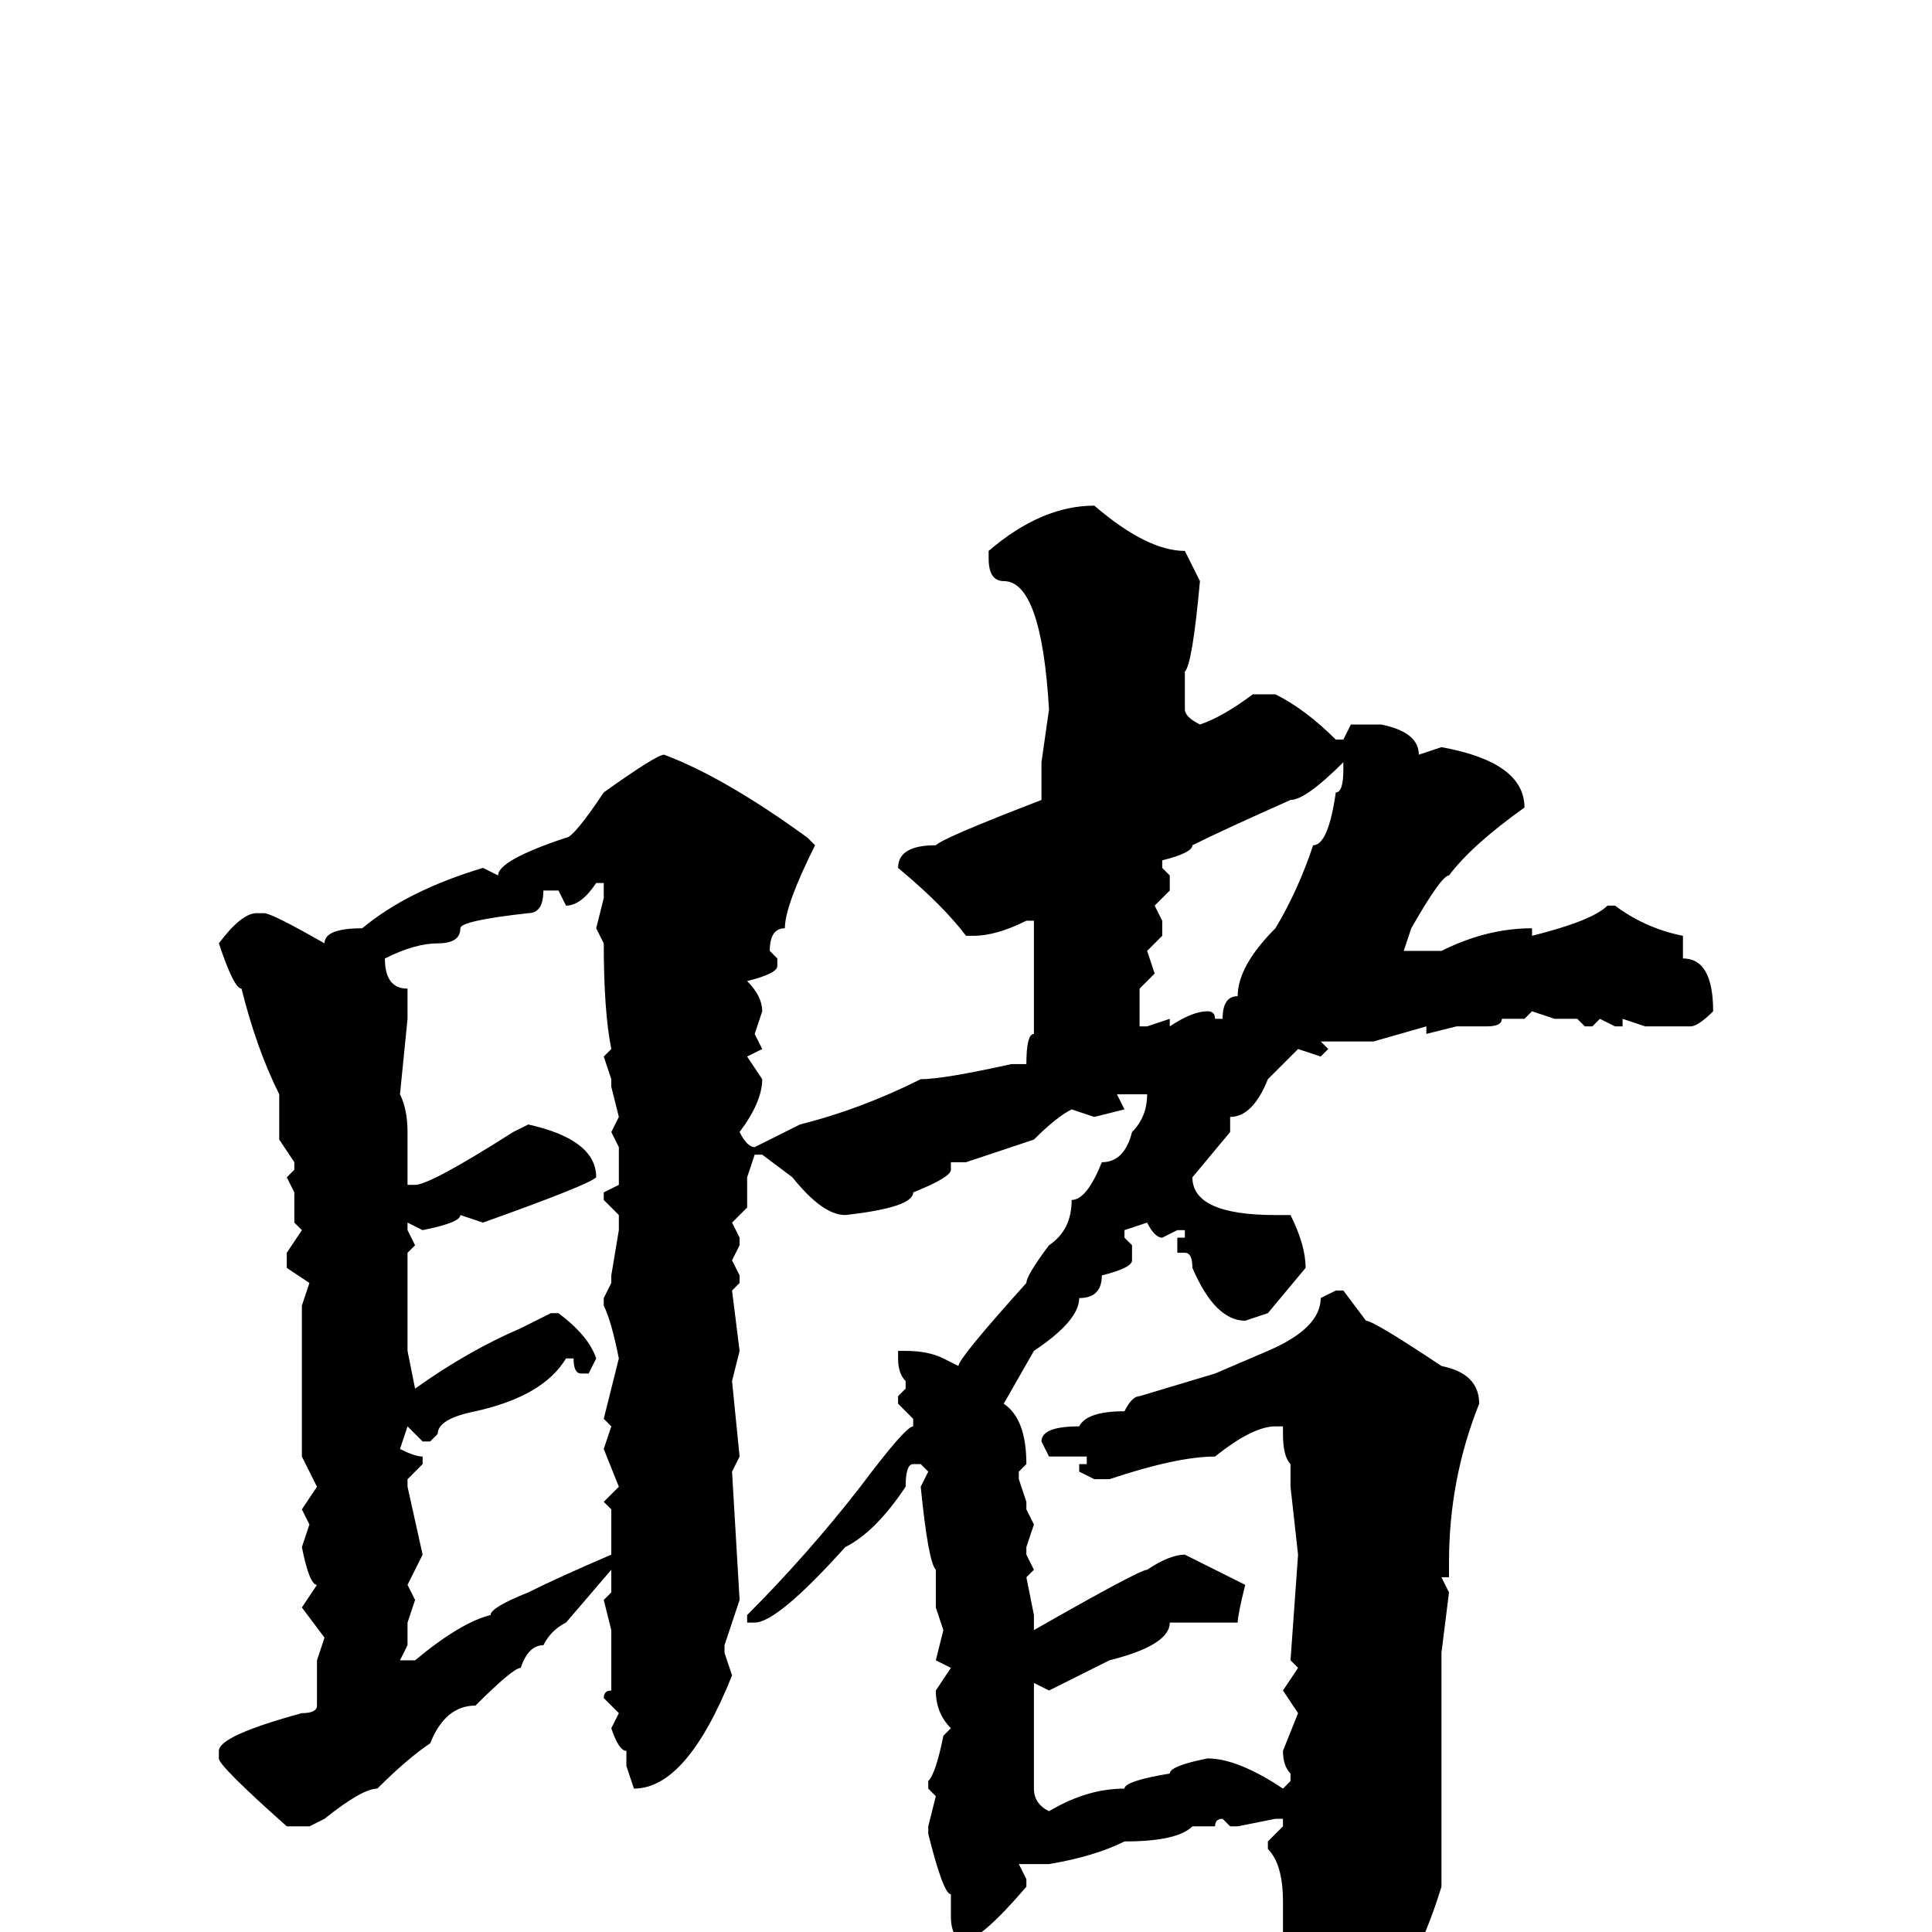 <svg xmlns="http://www.w3.org/2000/svg" viewBox="0 -256 256 256">
	<path fill="#000000" d="M145 -189Q152 -183 157 -183L159 -179Q158 -168 157 -167V-166V-164V-162Q157 -161 159 -160Q162 -161 166 -164H169Q173 -162 177 -158H178L179 -160H183Q188 -159 188 -156L191 -157Q202 -155 202 -149Q195 -144 192 -140Q191 -140 187 -133L186 -130H188H191Q197 -133 203 -133V-132Q211 -134 213 -136H214Q218 -133 223 -132V-129Q227 -129 227 -122Q225 -120 224 -120H219H218L215 -121V-120H214L212 -121L211 -120H210L209 -121H206L203 -122L202 -121H199Q199 -120 197 -120H193L189 -119V-120L182 -118H175L176 -117L175 -116L172 -117L168 -113Q166 -108 163 -108V-106L158 -100Q158 -95 169 -95H171Q173 -91 173 -88L168 -82L165 -81Q161 -81 158 -88Q158 -90 157 -90H156V-92H157V-93H156L154 -92Q153 -92 152 -94L149 -93V-92L150 -91V-89Q150 -88 146 -87Q146 -84 143 -84Q143 -81 137 -77L133 -70Q136 -68 136 -62L135 -61V-60L136 -57V-56L137 -54L136 -51V-50L137 -48L136 -47L137 -42V-40Q151 -48 152 -48Q155 -50 157 -50L165 -46Q164 -42 164 -41H160H155Q155 -38 147 -36L139 -32L137 -33V-32V-28V-27V-26V-22V-19Q137 -17 139 -16Q144 -19 149 -19Q149 -20 155 -21Q155 -22 160 -23Q164 -23 170 -19L171 -20V-21Q170 -22 170 -24L172 -29L170 -32L172 -35L171 -36L172 -50L171 -59V-62Q170 -63 170 -66V-67H169Q166 -67 161 -63Q156 -63 147 -60H145L143 -61V-62H144V-63Q143 -63 139 -63L138 -65Q138 -67 143 -67Q144 -69 149 -69Q150 -71 151 -71L161 -74L168 -77Q175 -80 175 -84L177 -85H178L181 -81Q182 -81 191 -75Q196 -74 196 -70Q192 -60 192 -49V-47H191L192 -45L191 -37V-35V-28V-24V-22V-20V-18V-10V-6Q187 7 182 9L174 13H171L170 12V9V5V3V-4Q170 -9 168 -11V-12L170 -14V-15H169L164 -14H163L162 -15Q161 -15 161 -14H160H158Q156 -12 149 -12Q145 -10 139 -9H137H135L136 -7V-6Q130 1 128 1H127Q126 0 126 -2V-5Q125 -5 123 -13V-14L124 -18L123 -19V-20Q124 -21 125 -26L126 -27Q124 -29 124 -32L126 -35L124 -36L125 -40L124 -43V-46V-48Q123 -49 122 -59L123 -61L122 -62H121Q120 -62 120 -59Q116 -53 112 -51Q103 -41 100 -41H99V-42Q107 -50 114 -59Q120 -67 121 -67V-68L119 -70V-71L120 -72V-73Q119 -74 119 -76V-77H120Q123 -77 125 -76L127 -75Q127 -76 136 -86Q136 -87 139 -91Q142 -93 142 -97Q144 -97 146 -102Q149 -102 150 -106Q152 -108 152 -111H148L149 -109L145 -108L142 -109Q140 -108 137 -105L128 -102H126V-101Q126 -100 121 -98Q121 -96 112 -95Q109 -95 105 -100L101 -103H100L99 -100V-96L97 -94L98 -92V-91L97 -89L98 -87V-86L97 -85L98 -77L97 -73L98 -63L97 -61L98 -44L96 -38V-37L97 -34Q91 -19 84 -19L83 -22V-24Q82 -24 81 -27L82 -29L80 -31Q80 -32 81 -32V-37V-40L80 -44L81 -45V-48L75 -41Q73 -40 72 -38Q70 -38 69 -35Q68 -35 63 -30Q59 -30 57 -25Q54 -23 50 -19Q48 -19 43 -15L41 -14H38Q29 -22 29 -23V-24Q29 -26 40 -29Q42 -29 42 -30V-34V-36L43 -39L40 -43L42 -46Q41 -46 40 -51L41 -54L40 -56L42 -59L40 -63V-81V-83L41 -86L38 -88V-90L40 -93L39 -94V-98L38 -100L39 -101V-102L37 -105V-111Q34 -117 32 -125Q31 -125 29 -131Q32 -135 34 -135H35Q36 -135 43 -131Q43 -133 48 -133Q54 -138 64 -141L66 -140Q66 -142 75 -145Q76 -145 80 -151Q87 -156 88 -156Q96 -153 107 -145L108 -144Q104 -136 104 -133Q102 -133 102 -130L103 -129V-128Q103 -127 99 -126Q101 -124 101 -122L100 -119L101 -117L99 -116L101 -113Q101 -110 98 -106Q99 -104 100 -104L106 -107Q114 -109 122 -113Q125 -113 134 -115H136Q136 -119 137 -119V-126V-134H136Q132 -132 129 -132H128Q125 -136 119 -141Q119 -144 124 -144Q125 -145 138 -150V-155L139 -162Q138 -179 133 -179Q131 -179 131 -182V-183Q138 -189 145 -189ZM154 -141L155 -140V-138L153 -136L154 -134V-132L152 -130L153 -127L151 -125V-120H152L155 -121V-120Q158 -122 160 -122Q161 -122 161 -121H162Q162 -124 164 -124Q164 -128 169 -133Q172 -138 174 -144Q176 -144 177 -151Q178 -151 178 -154V-155Q173 -150 171 -150Q162 -146 158 -144Q158 -143 154 -142ZM75 -136L74 -138H72Q72 -135 70 -135Q61 -134 61 -133Q61 -131 58 -131Q55 -131 51 -129Q51 -125 54 -125V-121L53 -111Q54 -109 54 -106V-102V-99H55Q57 -99 68 -106L70 -107Q79 -105 79 -100Q78 -99 64 -94L61 -95Q61 -94 56 -93L54 -94V-93L55 -91L54 -90V-86V-80V-77L55 -72Q62 -77 69 -80L73 -82H74Q78 -79 79 -76L78 -74H77Q76 -74 76 -76H75Q72 -71 63 -69Q58 -68 58 -66L57 -65H56L54 -67L53 -64Q55 -63 56 -63V-62L54 -60V-59L56 -50L54 -46L55 -44L54 -41V-38L53 -36H55Q61 -41 65 -42Q65 -43 70 -45Q74 -47 81 -50V-52V-56L80 -57L82 -59L80 -64L81 -67L80 -68L82 -76Q81 -81 80 -83V-84L81 -86V-87L82 -93V-95L80 -97V-98L82 -99V-104L81 -106L82 -108L81 -112V-113L80 -116L81 -117Q80 -122 80 -131L79 -133L80 -137V-139H79Q77 -136 75 -136Z"/>
</svg>